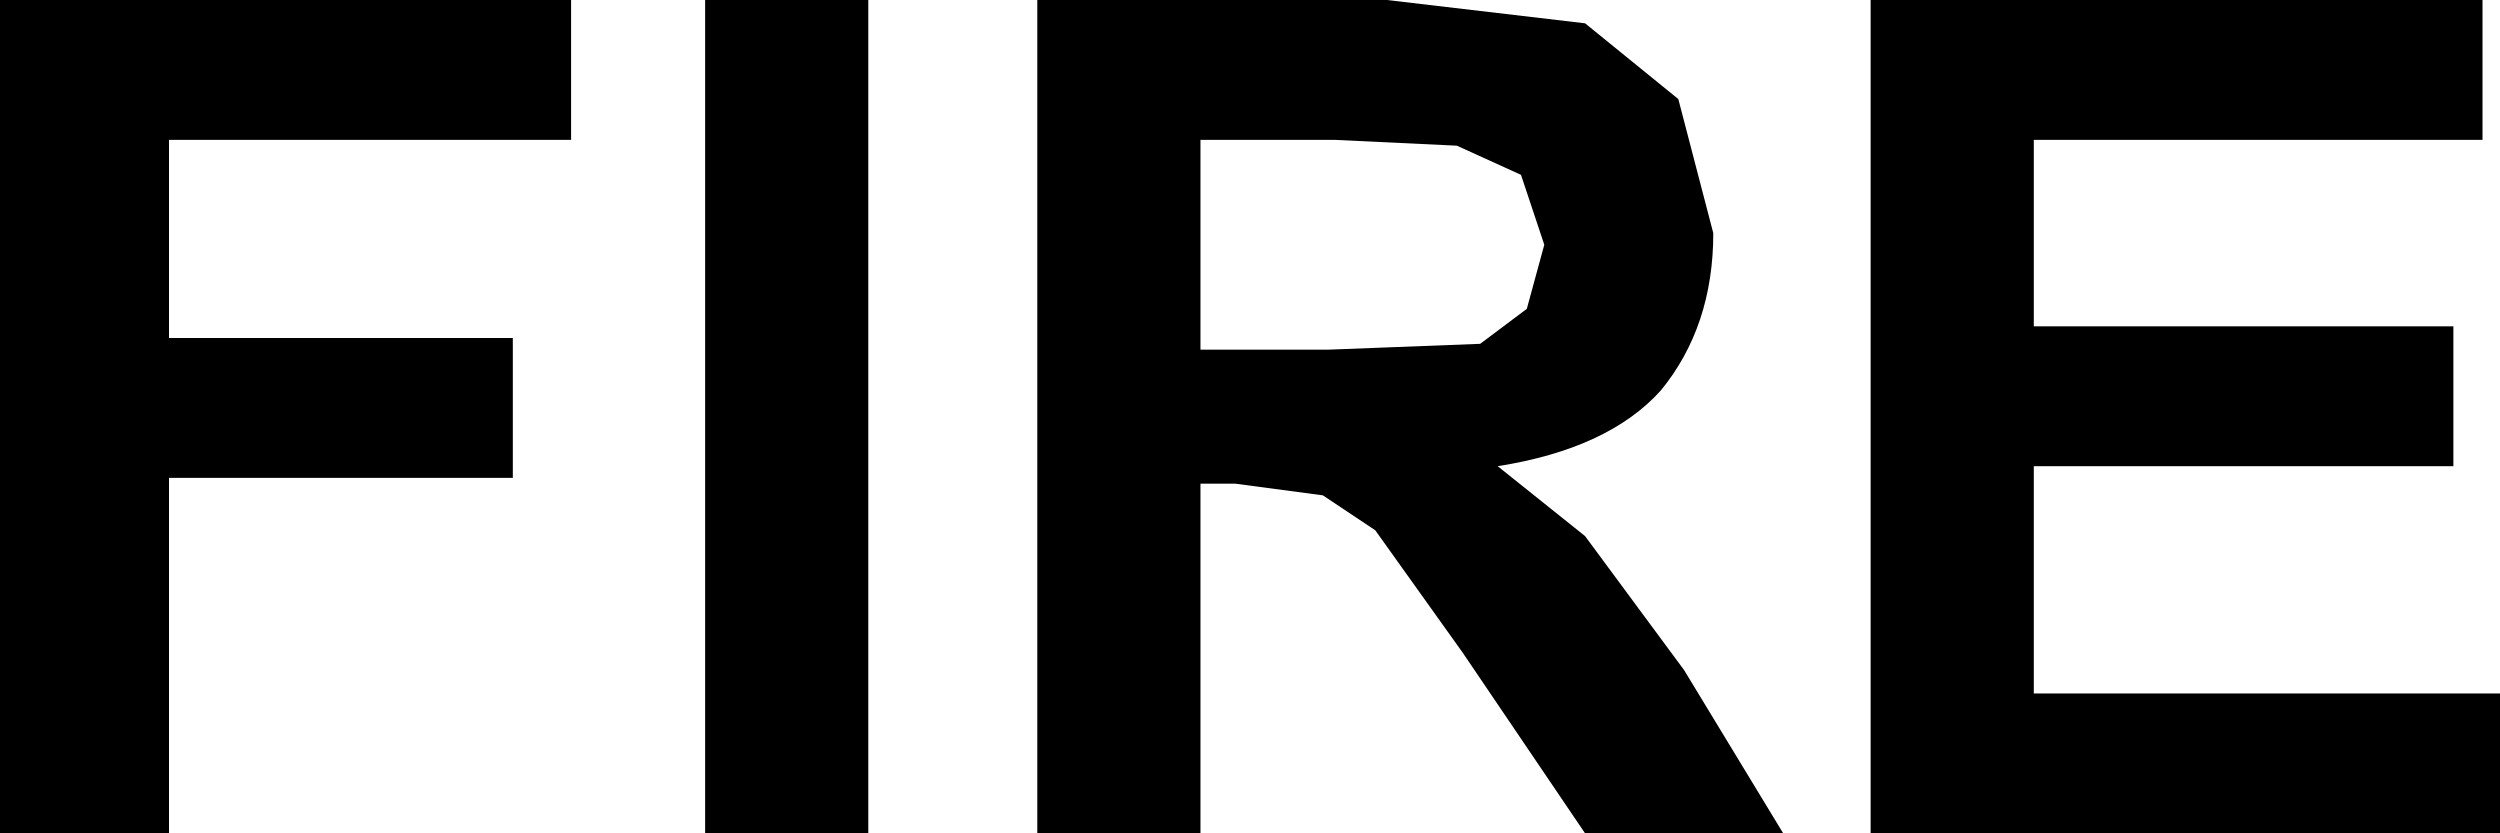 <?xml version="1.0" encoding="UTF-8" standalone="no"?>
<svg xmlns:xlink="http://www.w3.org/1999/xlink" height="7.15px" width="21.45px" xmlns="http://www.w3.org/2000/svg">
  <g transform="matrix(1.0, 0.0, 0.0, 1.0, 10.6, 3.6)">
    <path d="M0.85 -2.4 L-0.3 -2.4 -0.3 -0.6 0.8 -0.6 2.1 -0.65 2.5 -0.95 2.65 -1.5 2.45 -2.1 1.9 -2.35 0.85 -2.4 M3.65 -0.25 Q3.2 0.25 2.25 0.4 L3.0 1.0 3.85 2.15 4.7 3.55 3.0 3.55 1.95 2.0 1.2 0.95 0.75 0.65 0.0 0.55 -0.3 0.55 -0.3 3.55 -1.7 3.55 -1.7 -3.6 1.3 -3.6 3.0 -3.4 3.8 -2.75 4.1 -1.6 Q4.1 -0.8 3.65 -0.25 M6.85 -0.8 L10.45 -0.8 10.45 0.4 6.85 0.4 6.85 2.35 10.85 2.35 10.85 3.55 5.45 3.55 5.45 -3.6 10.7 -3.6 10.7 -2.4 6.85 -2.4 6.85 -0.8 M-3.15 -3.6 L-3.15 3.55 -4.55 3.55 -4.55 -3.6 -3.15 -3.6 M-6.2 -0.7 L-6.2 0.5 -9.15 0.5 -9.15 3.55 -10.6 3.55 -10.6 -3.6 -5.7 -3.6 -5.7 -2.4 -9.15 -2.4 -9.15 -0.7 -6.2 -0.7" fill="#000000" fill-rule="evenodd" stroke="none"/>
  </g>
</svg>
